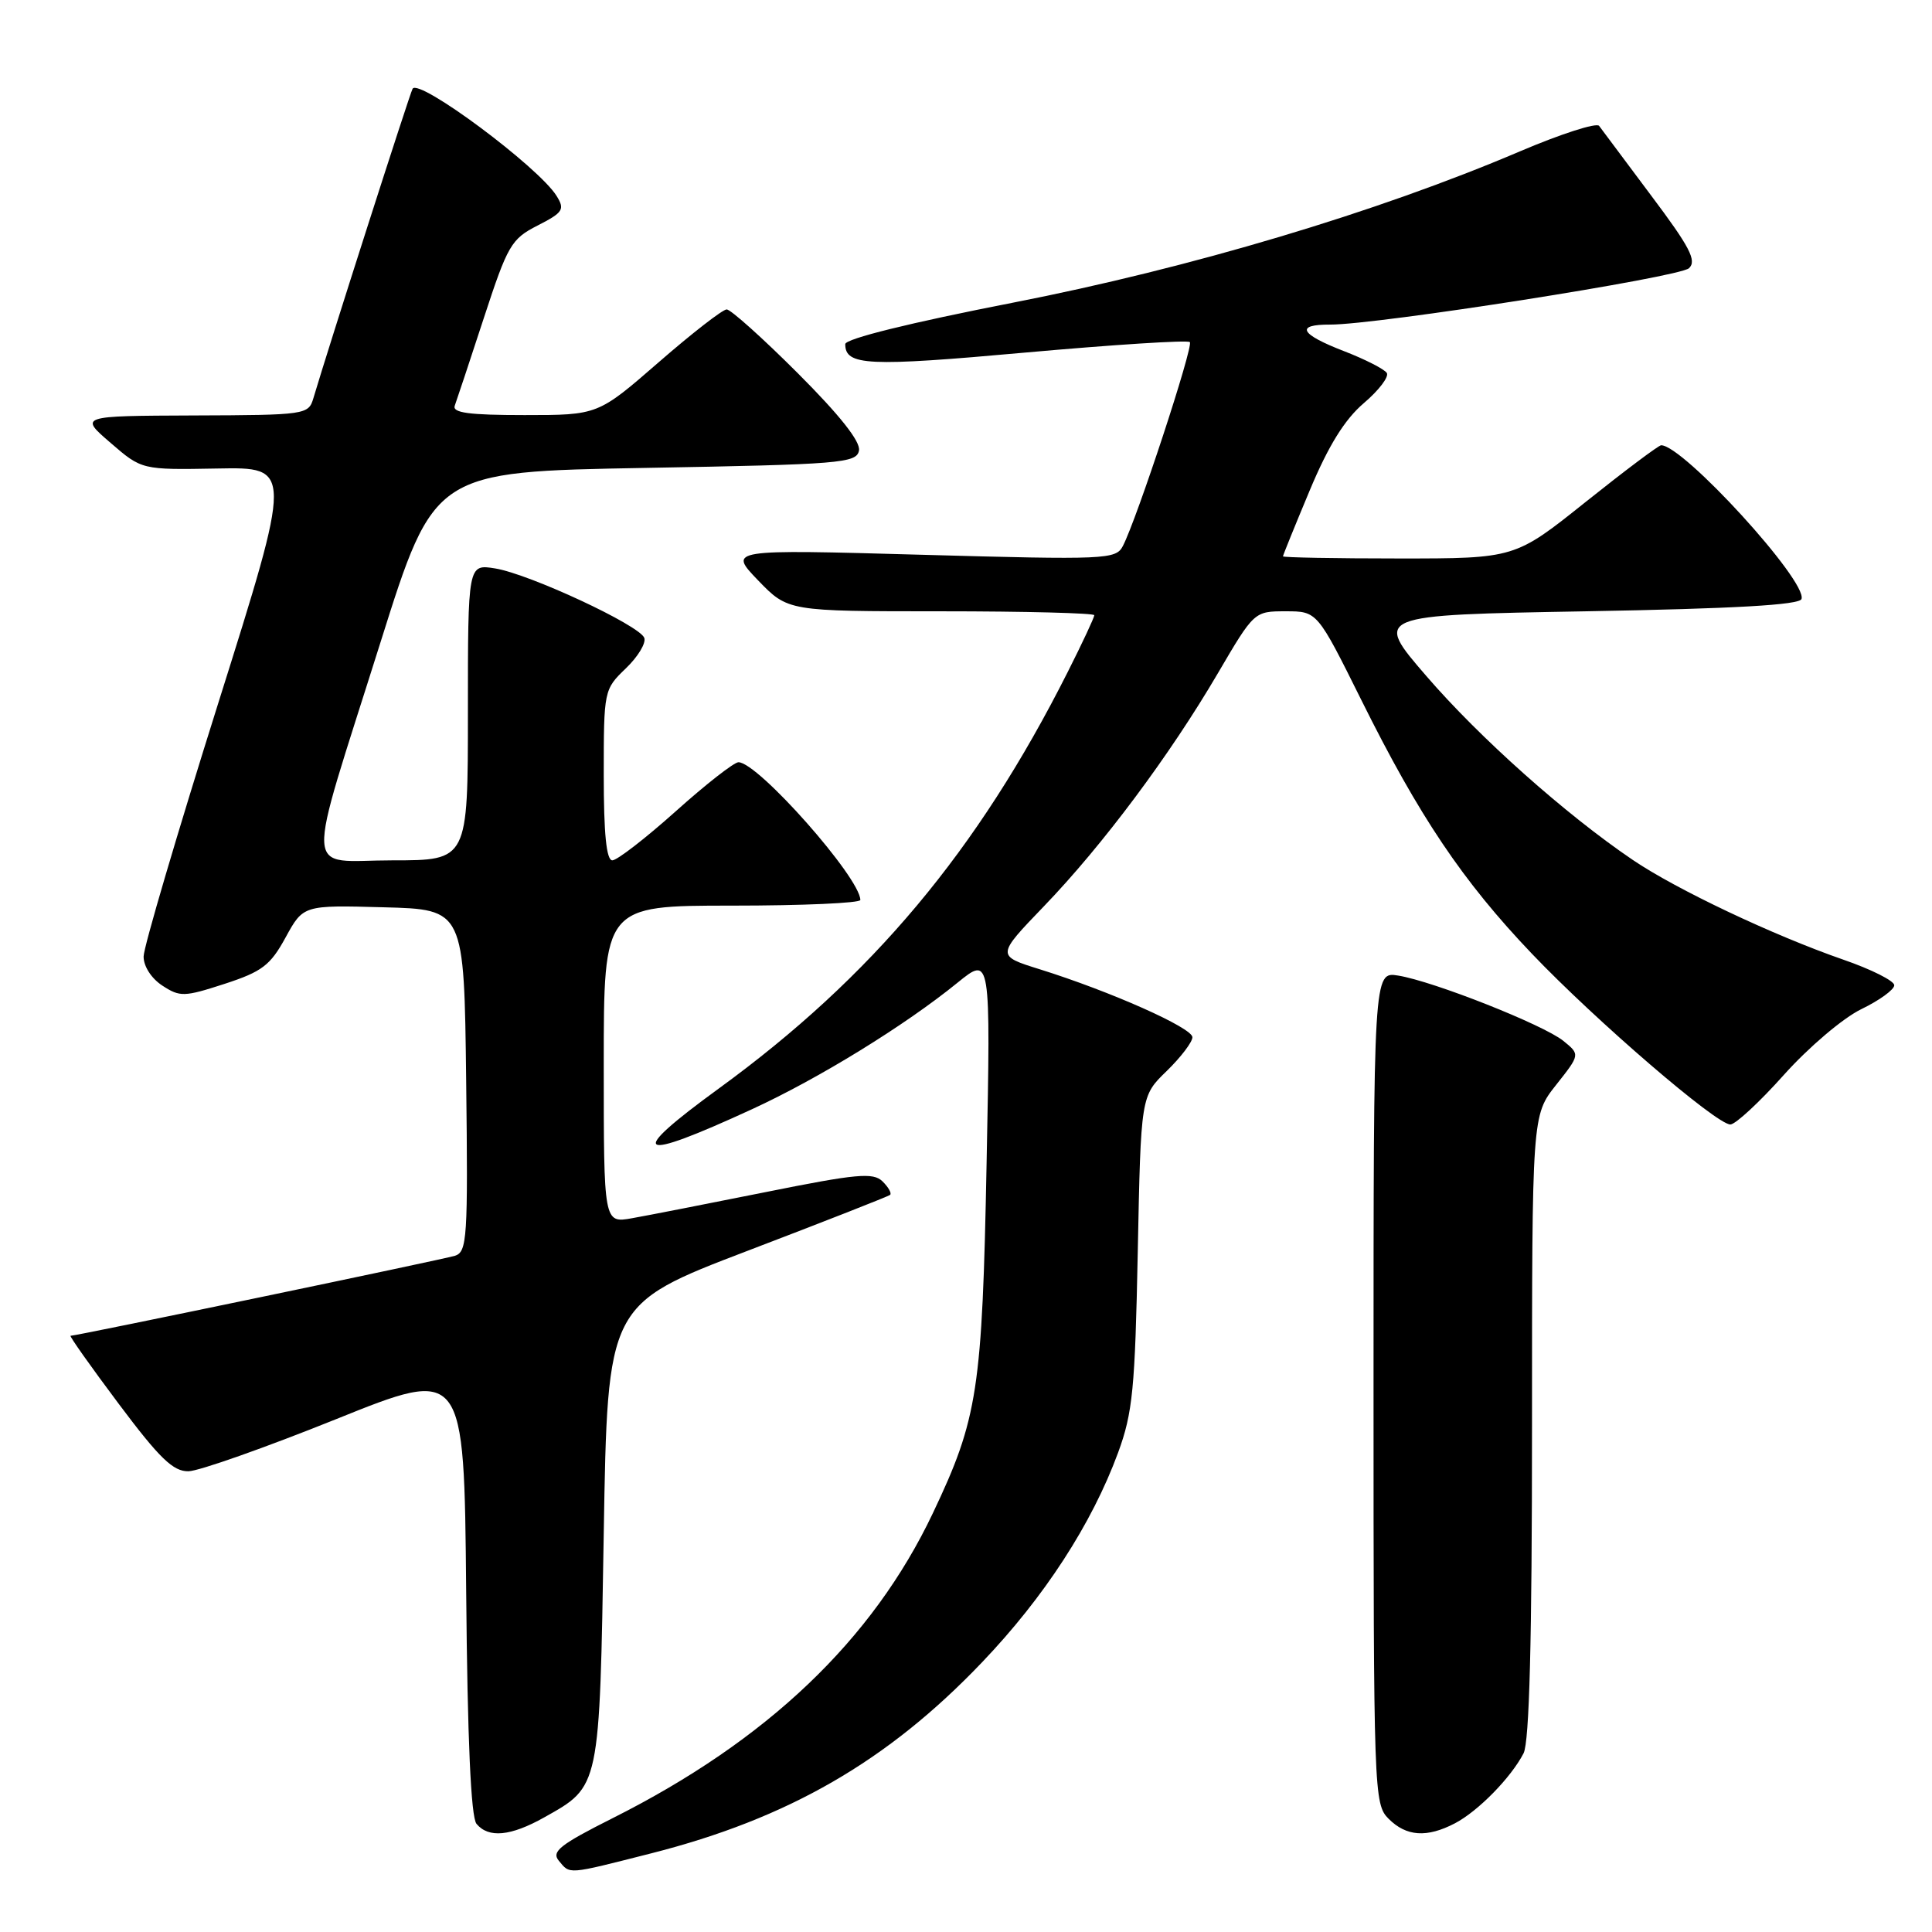 <?xml version="1.0" encoding="UTF-8" standalone="no"?>
<!DOCTYPE svg PUBLIC "-//W3C//DTD SVG 1.1//EN" "http://www.w3.org/Graphics/SVG/1.1/DTD/svg11.dtd" >
<svg xmlns="http://www.w3.org/2000/svg" xmlns:xlink="http://www.w3.org/1999/xlink" version="1.1" viewBox="0 0 256 256">
 <g >
 <path fill="currentColor"
d=" M 86.24 245.59 C 104.42 240.98 117.63 233.36 130.11 220.28 C 138.38 211.63 144.68 201.92 148.15 192.49 C 150.09 187.21 150.40 184.04 150.76 165.86 C 151.17 145.23 151.17 145.23 154.59 141.92 C 156.46 140.10 158.00 138.08 158.00 137.44 C 158.00 136.19 147.16 131.37 137.76 128.43 C 132.02 126.64 132.02 126.64 138.34 120.07 C 146.10 112.01 155.00 100.09 161.38 89.20 C 166.18 81.01 166.20 81.00 170.37 81.00 C 174.54 81.00 174.54 81.00 180.38 92.75 C 188.02 108.14 193.81 116.76 202.99 126.38 C 211.45 135.25 227.43 149.00 229.28 149.00 C 229.95 149.00 233.15 146.04 236.38 142.42 C 239.65 138.77 244.20 134.90 246.63 133.72 C 249.03 132.56 251.00 131.13 251.00 130.55 C 251.00 129.97 247.96 128.44 244.25 127.16 C 234.97 123.94 222.12 117.86 216.33 113.93 C 207.46 107.92 196.04 97.75 189.00 89.58 C 182.02 81.50 182.02 81.50 210.18 81.00 C 229.82 80.65 238.45 80.16 238.71 79.37 C 239.50 77.01 223.03 58.99 220.11 59.00 C 219.77 59.01 215.28 62.38 210.12 66.50 C 200.74 74.00 200.74 74.00 185.37 74.00 C 176.92 74.00 170.00 73.87 170.00 73.72 C 170.00 73.57 171.60 69.63 173.55 64.97 C 176.03 59.04 178.18 55.58 180.71 53.42 C 182.70 51.73 184.07 49.93 183.76 49.42 C 183.44 48.92 180.89 47.61 178.09 46.53 C 172.24 44.27 171.58 42.99 176.25 43.01 C 182.49 43.03 222.51 36.74 223.80 35.54 C 224.86 34.55 223.91 32.73 218.80 25.93 C 215.34 21.31 212.23 17.15 211.89 16.68 C 211.56 16.22 206.83 17.74 201.39 20.06 C 182.46 28.13 157.79 35.50 134.25 40.10 C 120.58 42.77 112.00 44.89 112.00 45.60 C 112.00 48.46 114.97 48.60 135.82 46.72 C 147.55 45.67 157.37 45.04 157.66 45.33 C 158.18 45.84 150.64 68.79 148.78 72.36 C 147.86 74.13 146.55 74.19 122.16 73.51 C 96.50 72.79 96.50 72.79 100.45 76.90 C 104.41 81.00 104.41 81.00 124.70 81.00 C 135.87 81.00 145.00 81.24 145.00 81.52 C 145.00 81.81 143.42 85.20 141.48 89.04 C 129.55 112.73 115.54 129.46 95.25 144.23 C 82.86 153.25 84.21 154.09 99.66 146.97 C 108.50 142.90 119.91 135.88 126.88 130.21 C 131.27 126.65 131.27 126.65 130.73 154.07 C 130.15 184.20 129.57 187.95 123.61 200.50 C 115.62 217.33 101.64 230.64 81.17 240.92 C 74.21 244.42 73.04 245.34 74.04 246.55 C 75.57 248.39 75.05 248.43 86.24 245.59 Z  M 72.12 240.81 C 79.53 236.65 79.44 237.09 80.00 203.16 C 80.50 172.83 80.50 172.83 99.00 165.76 C 109.17 161.88 117.70 158.53 117.94 158.33 C 118.18 158.12 117.73 157.32 116.94 156.54 C 115.70 155.33 113.55 155.53 101.50 157.95 C 93.80 159.49 85.81 161.06 83.75 161.42 C 80.00 162.09 80.00 162.09 80.00 141.05 C 80.00 120.00 80.00 120.00 97.00 120.00 C 106.35 120.00 114.00 119.66 114.00 119.25 C 113.98 116.31 100.44 101.00 97.85 101.00 C 97.27 101.00 93.53 103.92 89.54 107.50 C 85.54 111.08 81.76 114.00 81.14 114.00 C 80.35 114.00 80.00 110.47 80.00 102.69 C 80.00 91.49 80.03 91.35 82.92 88.57 C 84.53 87.03 85.63 85.21 85.37 84.52 C 84.72 82.84 70.16 76.06 65.61 75.32 C 62.00 74.74 62.00 74.74 62.00 94.37 C 62.00 114.00 62.00 114.00 52.02 114.00 C 40.12 114.00 40.30 117.24 50.43 85.07 C 57.54 62.50 57.54 62.50 85.51 62.00 C 111.40 61.54 113.50 61.37 113.82 59.70 C 114.05 58.52 111.27 55.01 105.71 49.45 C 101.06 44.80 96.82 41.00 96.29 41.00 C 95.76 41.00 91.70 44.15 87.28 48.00 C 79.23 55.00 79.23 55.00 69.51 55.00 C 62.15 55.00 59.90 54.70 60.26 53.75 C 60.51 53.06 62.25 47.84 64.11 42.14 C 67.27 32.48 67.74 31.66 71.24 29.88 C 74.62 28.15 74.87 27.76 73.75 25.96 C 71.37 22.13 55.51 10.33 54.67 11.76 C 54.30 12.39 43.48 46.16 41.53 52.75 C 40.88 54.95 40.54 55.00 25.68 55.05 C 10.50 55.11 10.50 55.11 14.65 58.68 C 18.79 62.26 18.79 62.26 28.78 62.08 C 38.77 61.89 38.77 61.89 28.91 93.20 C 23.49 110.41 19.04 125.50 19.03 126.73 C 19.01 128.02 20.05 129.64 21.50 130.59 C 23.84 132.12 24.39 132.11 29.75 130.37 C 34.72 128.75 35.82 127.92 37.84 124.22 C 40.19 119.93 40.19 119.93 50.84 120.22 C 61.50 120.50 61.50 120.50 61.77 143.18 C 62.02 164.13 61.90 165.89 60.27 166.40 C 58.60 166.91 10.15 177.00 9.35 177.00 C 9.15 177.00 12.01 181.05 15.72 186.00 C 21.15 193.25 22.95 194.99 24.98 194.95 C 26.37 194.92 35.15 191.82 44.50 188.06 C 61.50 181.21 61.50 181.21 61.77 210.77 C 61.94 230.55 62.40 240.77 63.14 241.67 C 64.74 243.59 67.67 243.31 72.12 240.81 Z  M 192.80 241.59 C 195.87 239.98 200.22 235.54 201.88 232.32 C 202.65 230.81 203.00 217.43 203.00 188.96 C 203.00 147.79 203.00 147.79 206.19 143.76 C 209.38 139.73 209.38 139.73 207.15 137.92 C 204.51 135.79 189.96 130.03 185.27 129.27 C 182.00 128.74 182.00 128.74 182.00 183.87 C 182.00 237.67 182.05 239.05 184.00 241.00 C 186.35 243.35 189.07 243.54 192.80 241.59 Z "/>
</g>
</svg>
